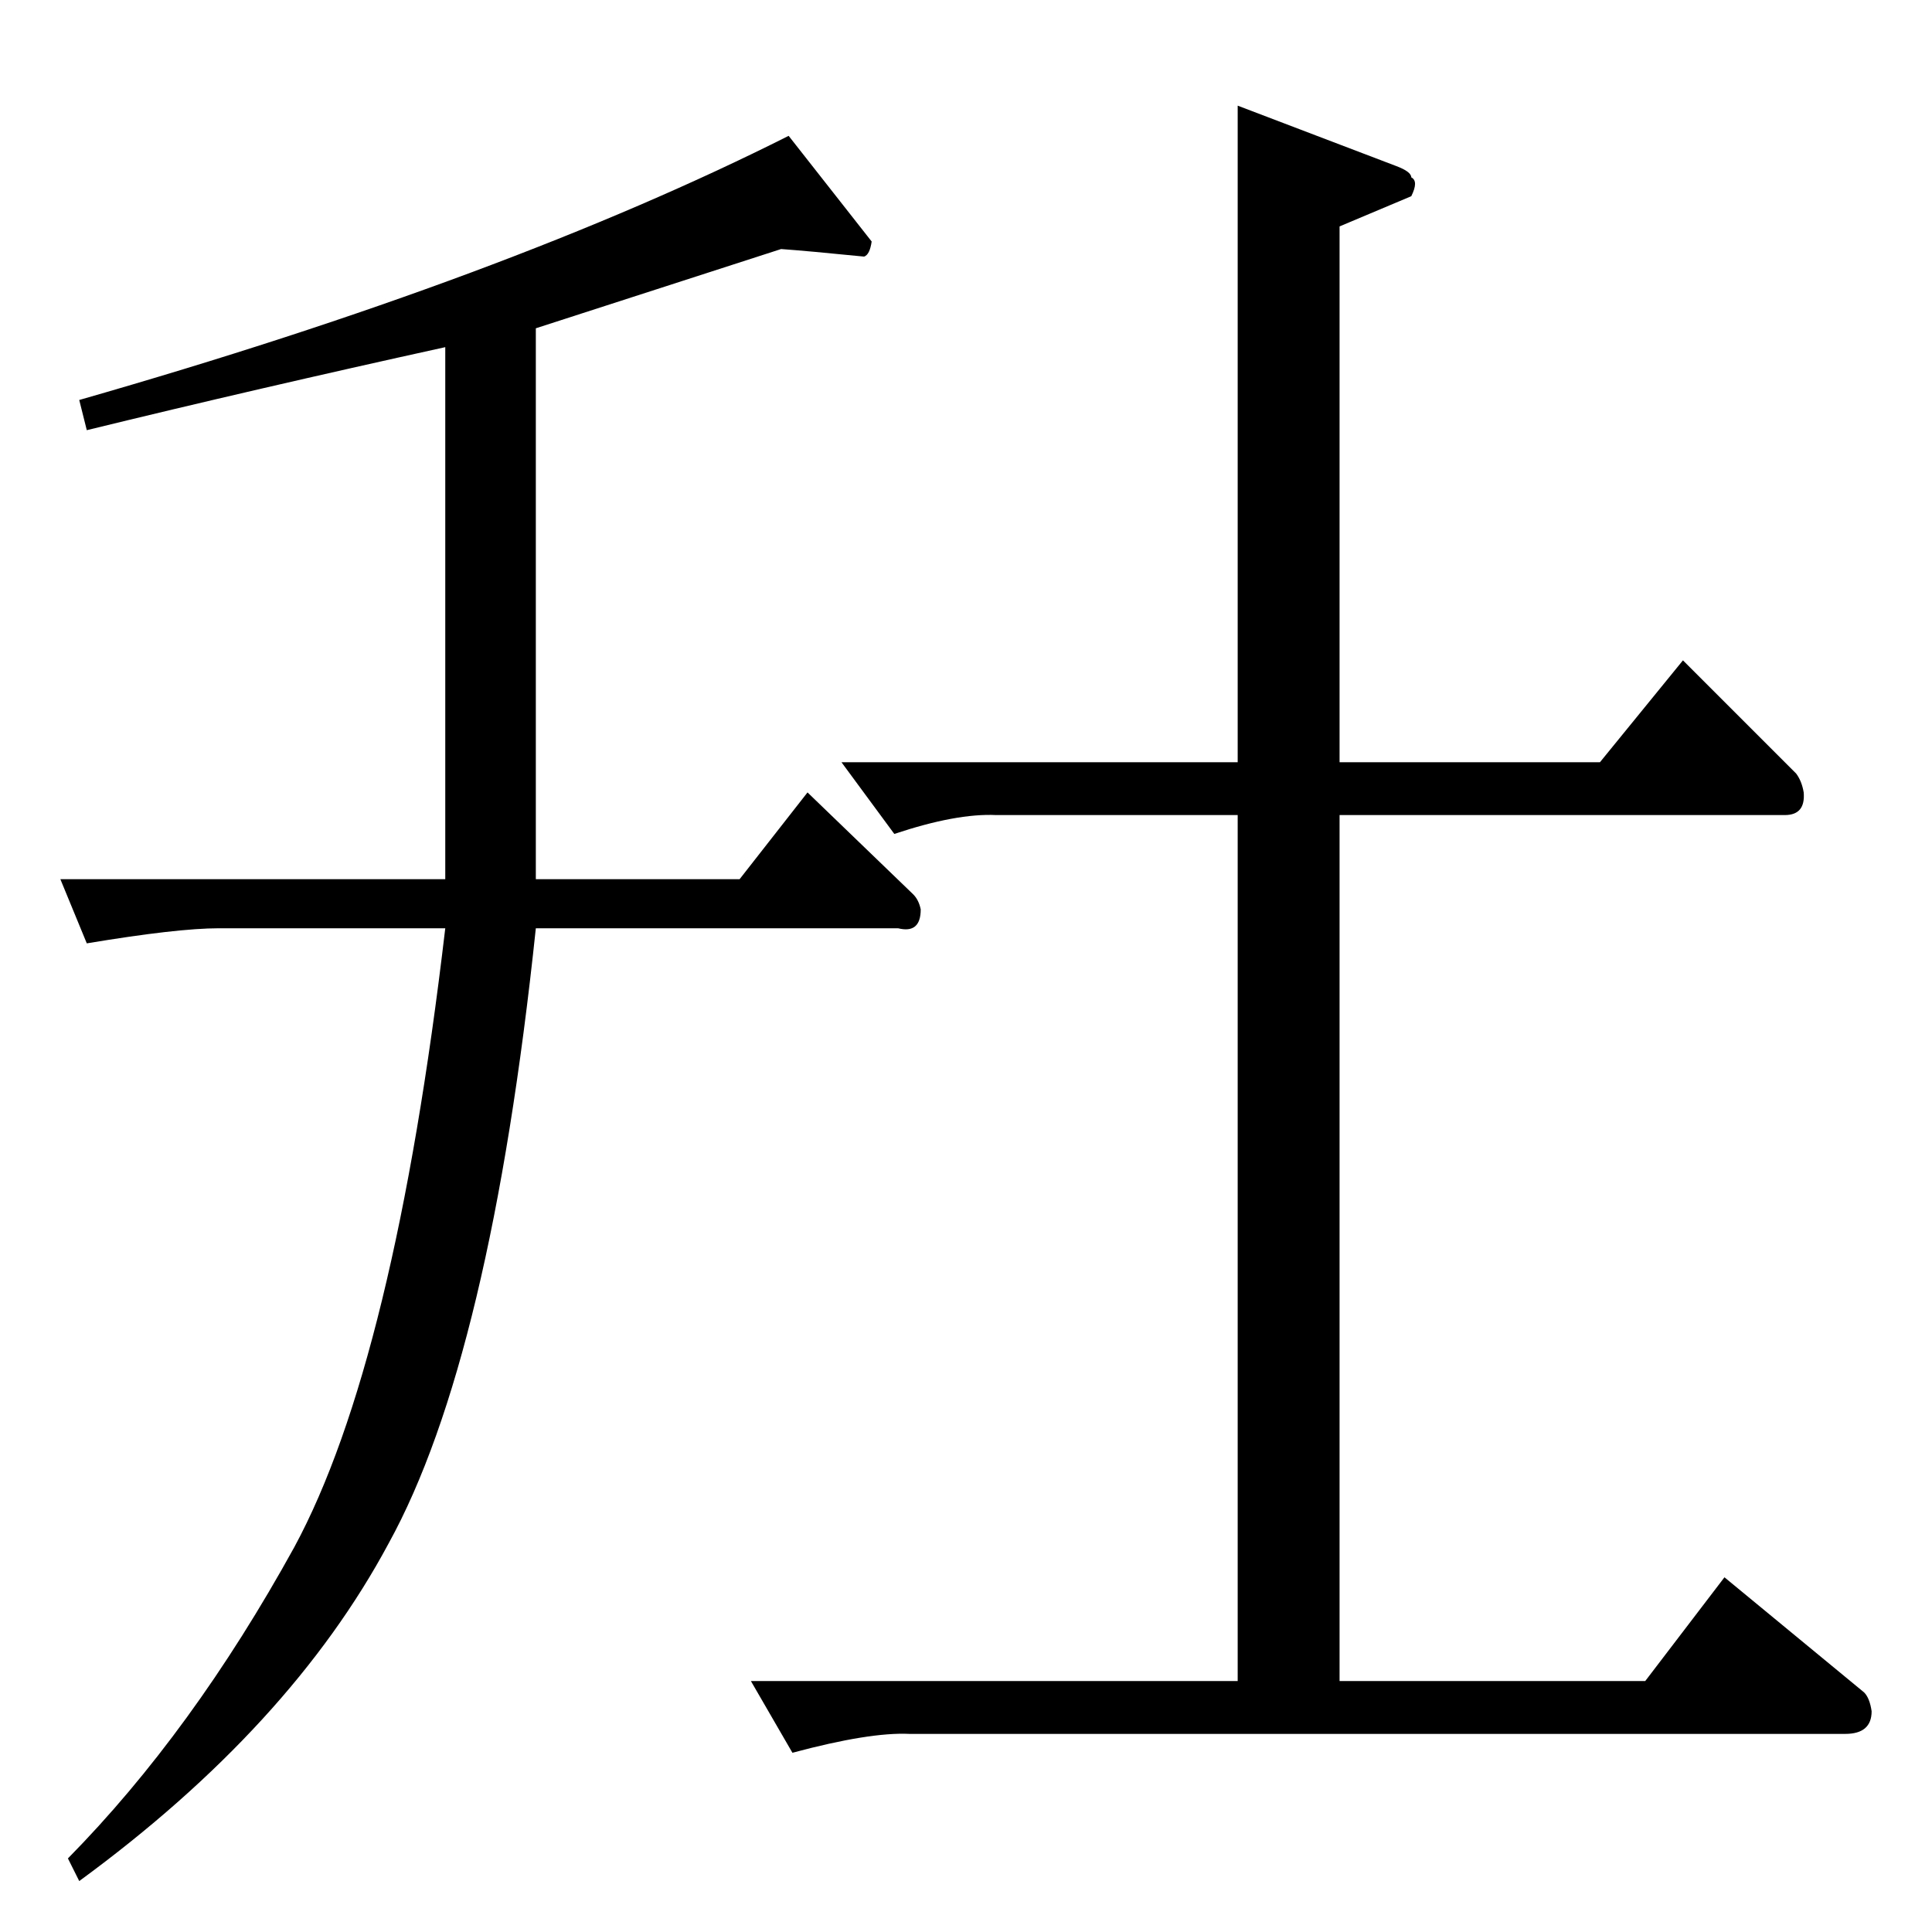 <?xml version="1.0" standalone="no"?>
<!DOCTYPE svg PUBLIC "-//W3C//DTD SVG 1.1//EN" "http://www.w3.org/Graphics/SVG/1.1/DTD/svg11.dtd" >
<svg xmlns="http://www.w3.org/2000/svg" xmlns:xlink="http://www.w3.org/1999/xlink" version="1.1" viewBox="0 -205 1024 1024">
  <g transform="matrix(1 0 0 -1 0 819)">
   <path fill="currentColor"
d="M414 892l-130 -42v-292h108l36 46l56 -54q3 -3 4 -8q0 -13 -12 -10h-192q-24 -228 -78 -326q-52 -97 -164 -179l-6 12q66 67 120 165q53 98 80 328h-120q-22 0 -70 -8l-14 34h204v282q-100 -22 -190 -44l-4 16q227 65 376 140l44 -56q-1 -7 -4 -8q-30 3 -44 4v0v0v0z
M446 620h210v348l84 -32q8 -3 8 -6q4 -2 0 -10l-38 -16v-284h138l44 54l60 -60q3 -4 4 -10q1 -12 -10 -12h-236v-459h162l42 55l74 -61q3 -3 4 -10q0 -12 -14 -12h-496q-21 1 -62 -10l-22 38h258v459h-128q-21 1 -54 -10l-28 38v0v0z" />
  </g>

</svg>
